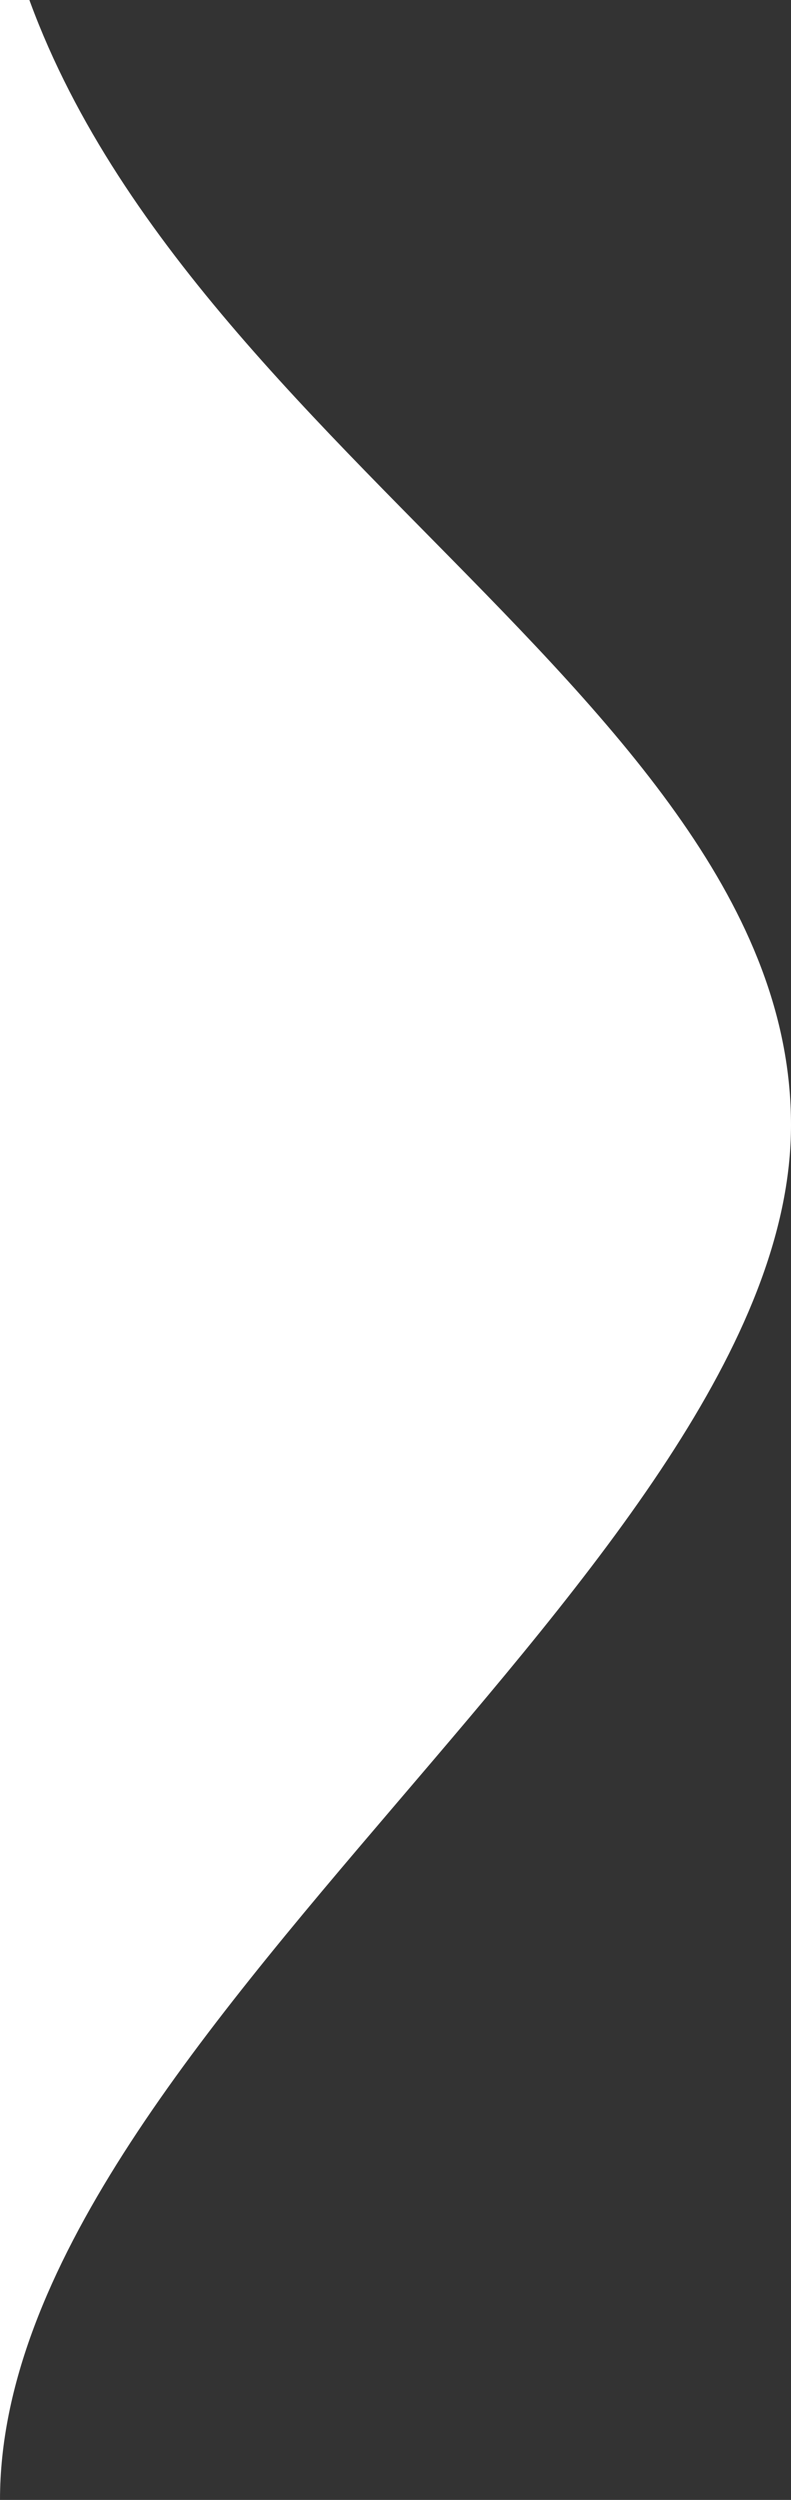 <svg width="19" height="60" viewBox="0 0 19 60" fill="none" xmlns="http://www.w3.org/2000/svg">
<rect x="0" y="0" width="19" height="60" fill="#333333" stroke="none"/>
<path d="M19 27C19 37.493 6.79907e-05 49 6.79907e-05 60C6.79907e-05 40 2.79797e-07 40.993 2.79797e-07 30.5C2.79797e-07 20.007 -5.43594e-05 15 6.79907e-05 -2.5C2.5 10 19 16.507 19 27Z" fill="white"/>
</svg>
